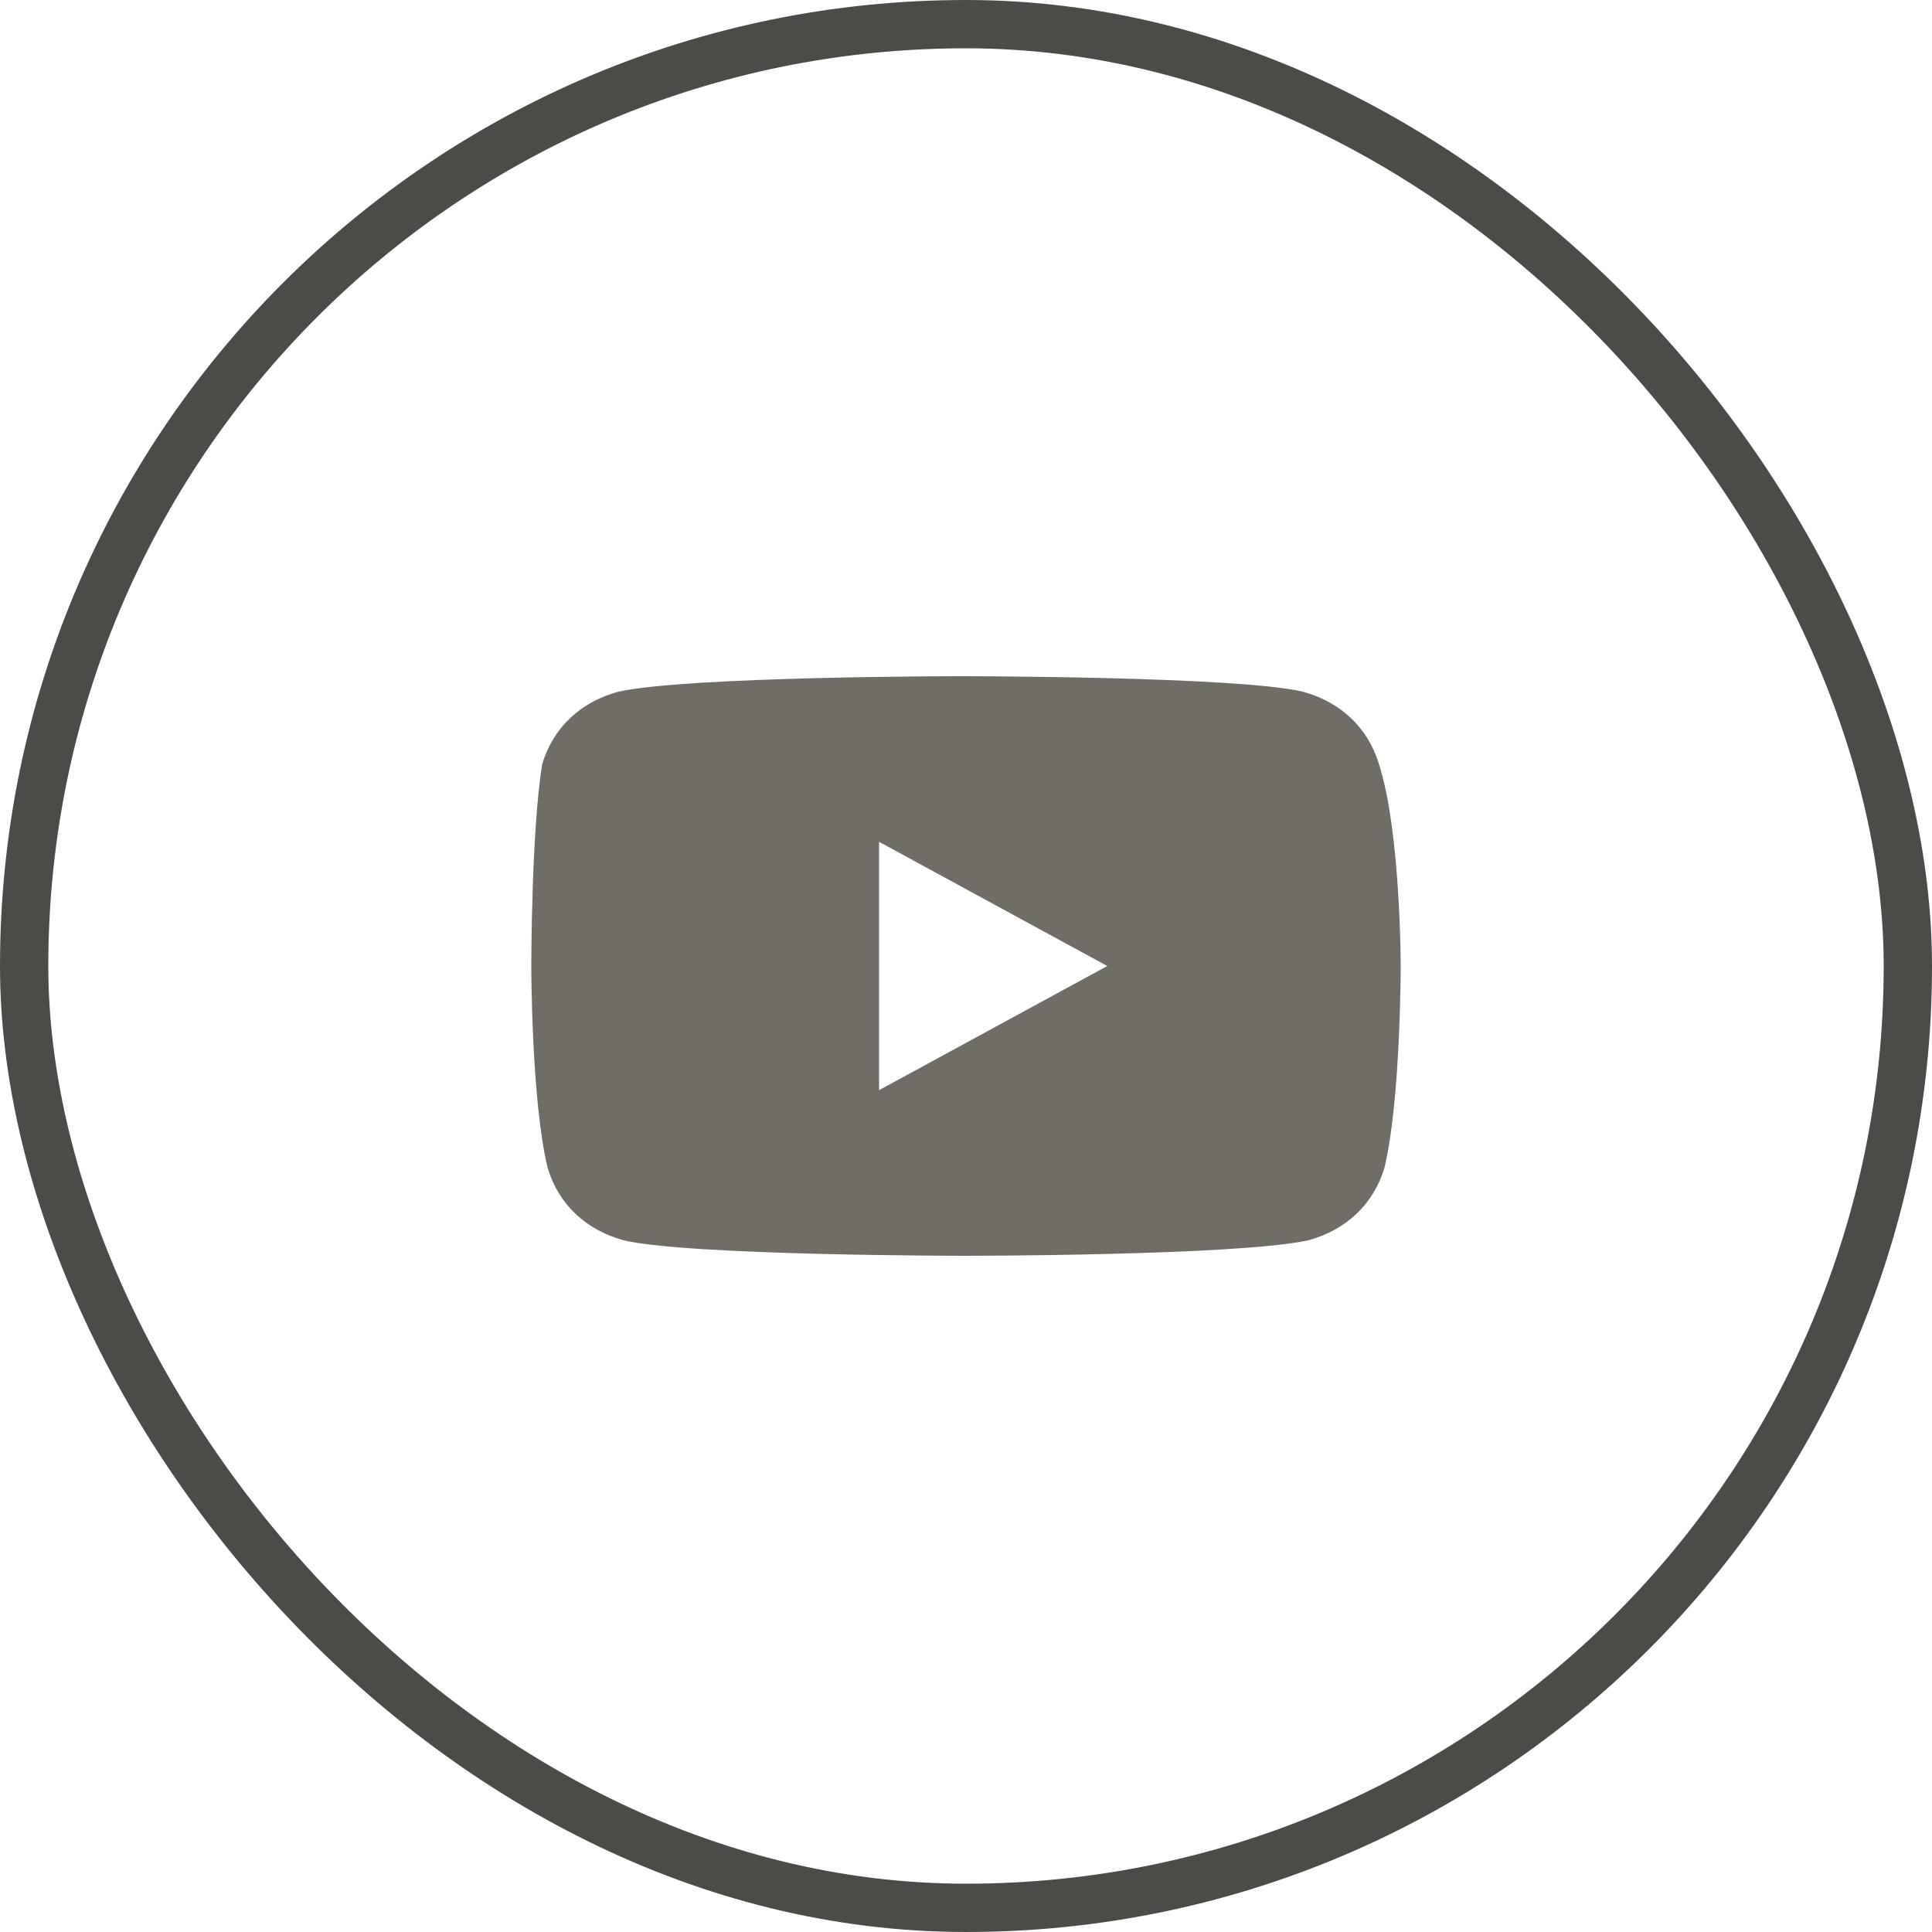 <svg width="40" height="40" viewBox="0 0 40 40" fill="none" xmlns="http://www.w3.org/2000/svg">
<rect x="0.5" y="0.5" width="39" height="39" rx="19.5" stroke="#4C4B47"/>
<path d="M28.55 15.821C28.325 15.071 27.762 14.536 26.975 14.321C25.625 14 19.887 14 19.887 14C19.887 14 14.262 14 12.8 14.321C12.012 14.536 11.45 15.071 11.225 15.821C11 17.214 11 20 11 20C11 20 11 22.786 11.338 24.179C11.562 24.929 12.125 25.464 12.912 25.679C14.262 26 20 26 20 26C20 26 25.625 26 27.087 25.679C27.875 25.464 28.438 24.929 28.663 24.179C29 22.786 29 20 29 20C29 20 29 17.214 28.55 15.821ZM18.2 22.571V17.429L22.925 20L18.2 22.571Z" fill="#6F6D66"/>
</svg>
